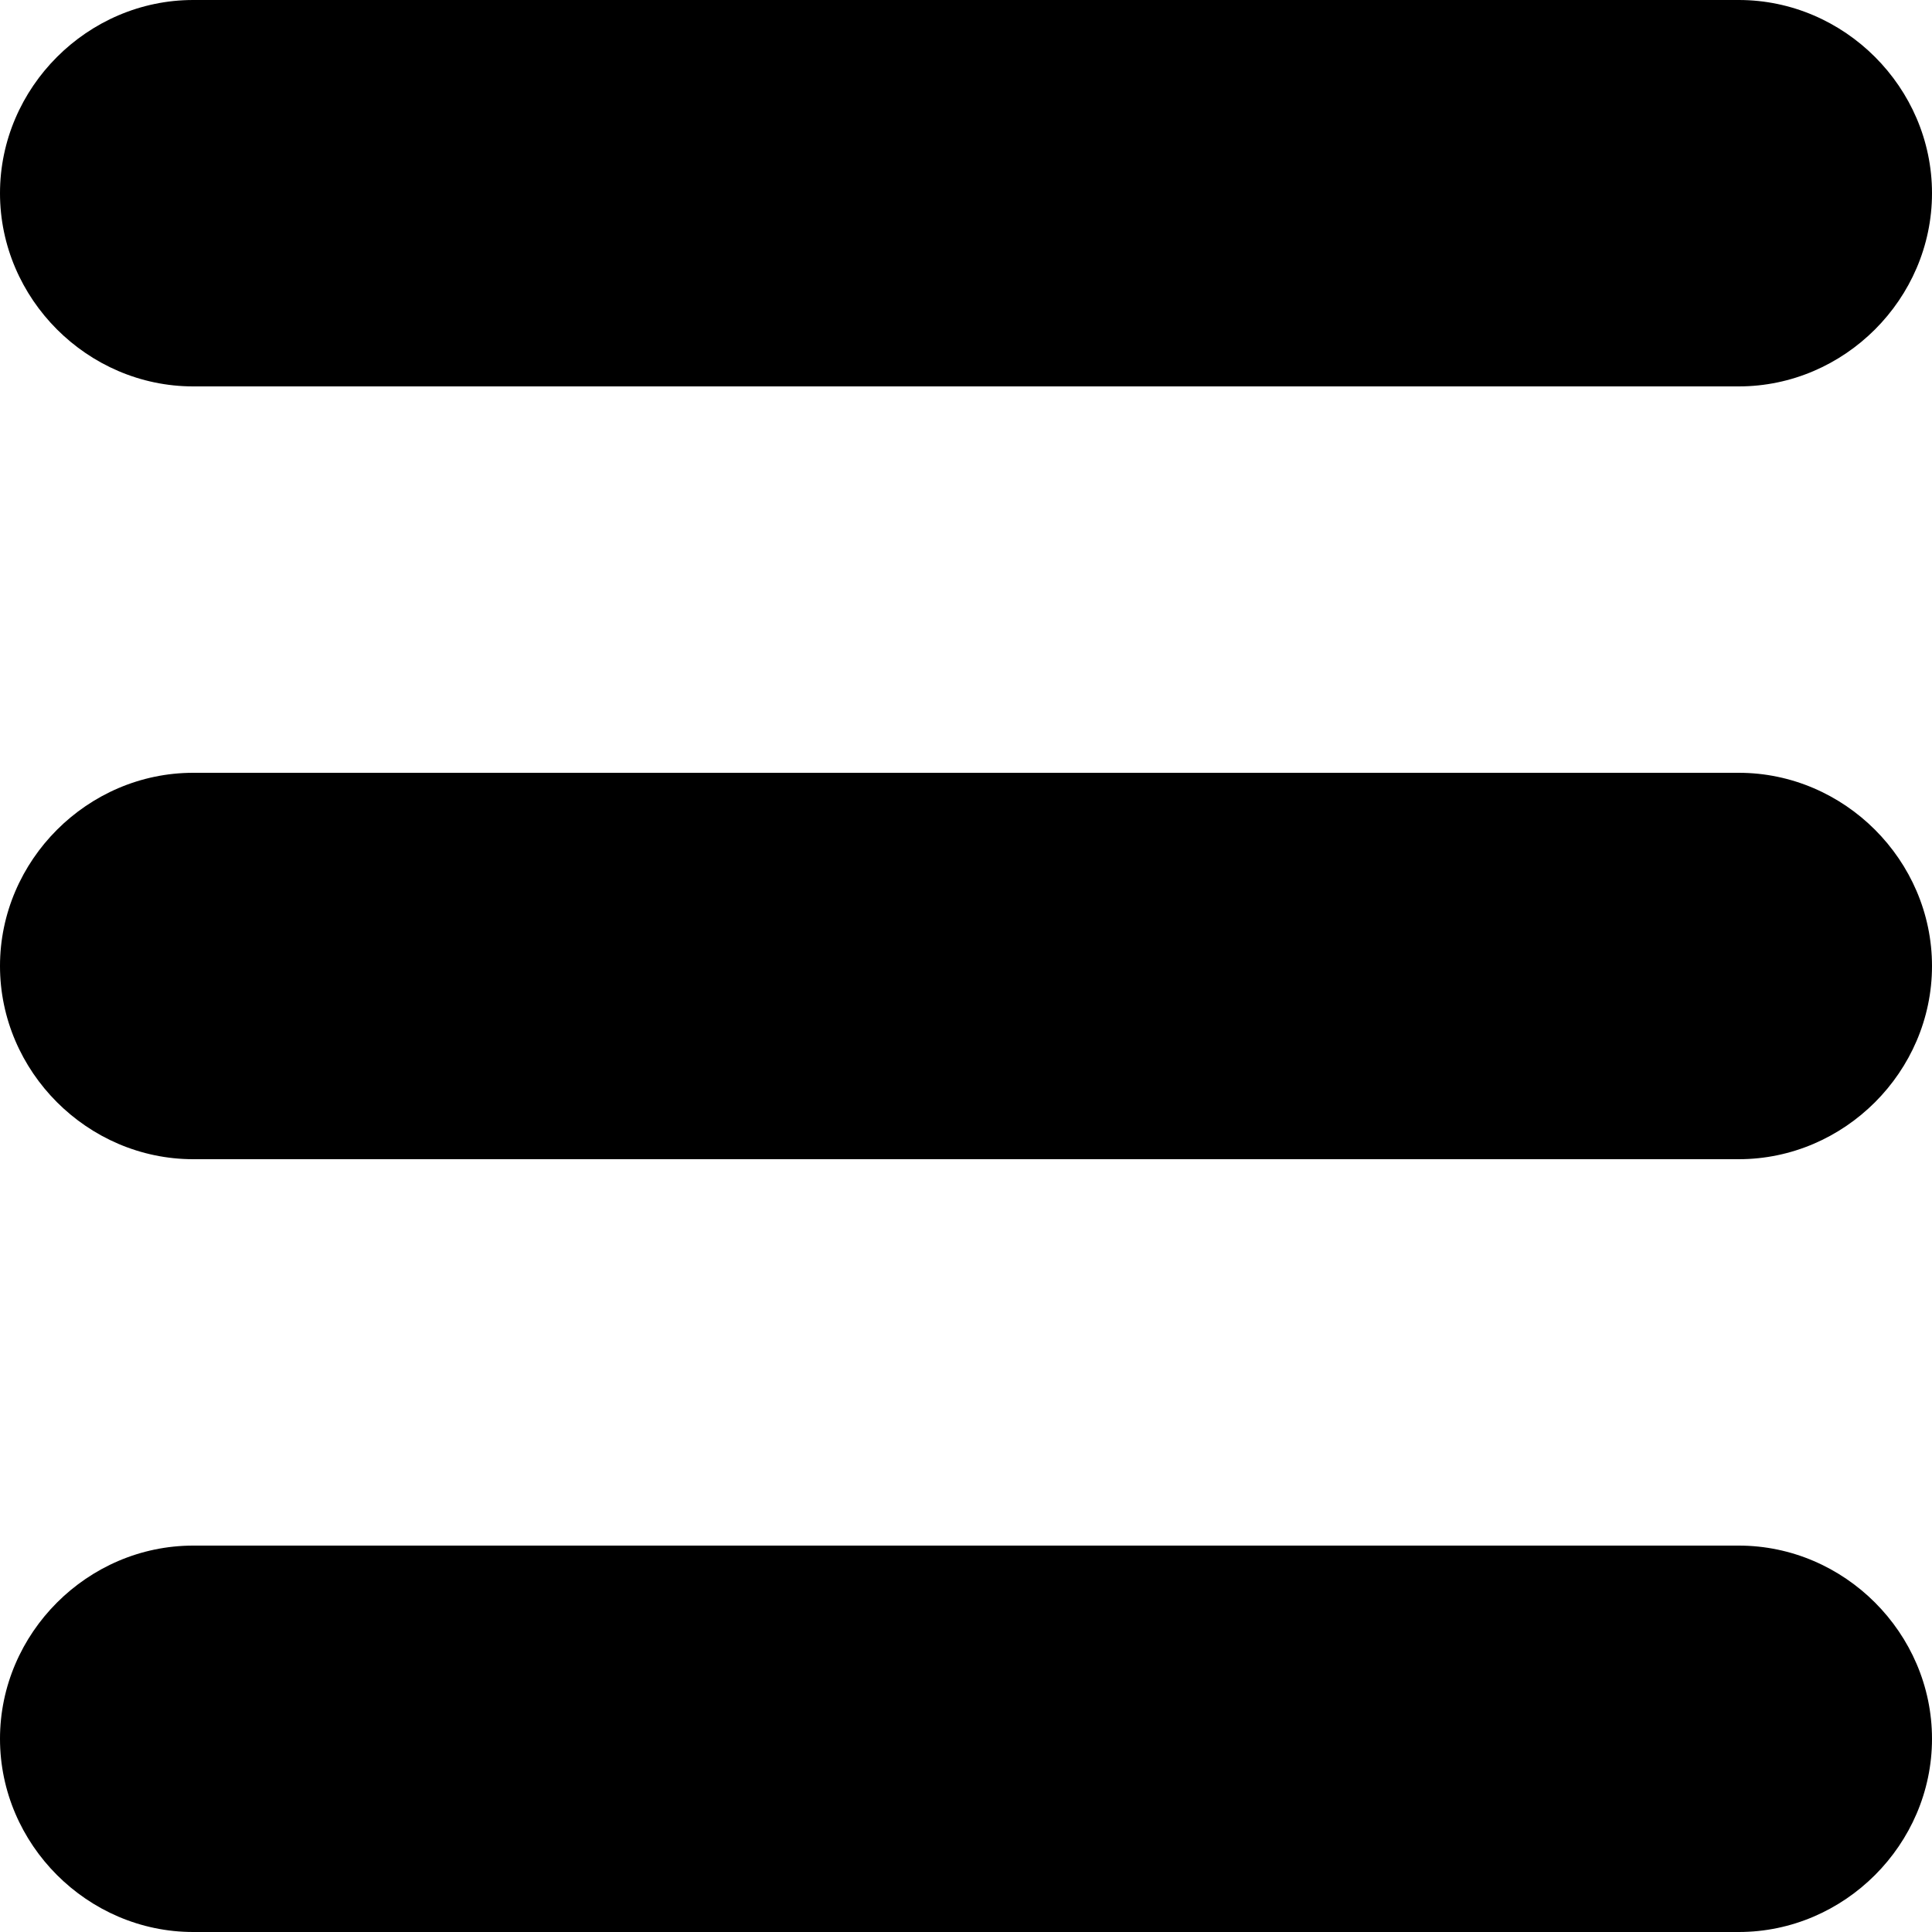 <?xml version="1.0" standalone="no"?><!DOCTYPE svg PUBLIC "-//W3C//DTD SVG 1.1//EN" "http://www.w3.org/Graphics/SVG/1.1/DTD/svg11.dtd"><svg t="1519284961479" class="icon" style="" viewBox="0 0 1024 1024" version="1.1" xmlns="http://www.w3.org/2000/svg" p-id="2707" xmlns:xlink="http://www.w3.org/1999/xlink" width="200" height="200"><defs><style type="text/css"></style></defs><path d="M102.4 204.8l819.2 0c56 0 102.4-46.4 102.4-102.4C1024 46.4 977.6 0 921.6 0L102.4 0C46.4 0 0 46.4 0 102.4 0 158.4 46.4 204.8 102.4 204.8z" p-id="2708"></path><path d="M921.6 409.6 102.4 409.6C46.4 409.6 0 456 0 512c0 56 46.4 102.4 102.4 102.4l819.2 0c56 0 102.4-46.4 102.4-102.4C1024 456 977.6 409.6 921.6 409.6z" p-id="2709"></path><path d="M921.6 819.2 102.4 819.2c-56 0-102.4 46.4-102.4 102.4S46.4 1024 102.4 1024l819.2 0c56 0 102.4-46.4 102.4-102.4S977.6 819.2 921.6 819.2z" p-id="2710"></path></svg>
